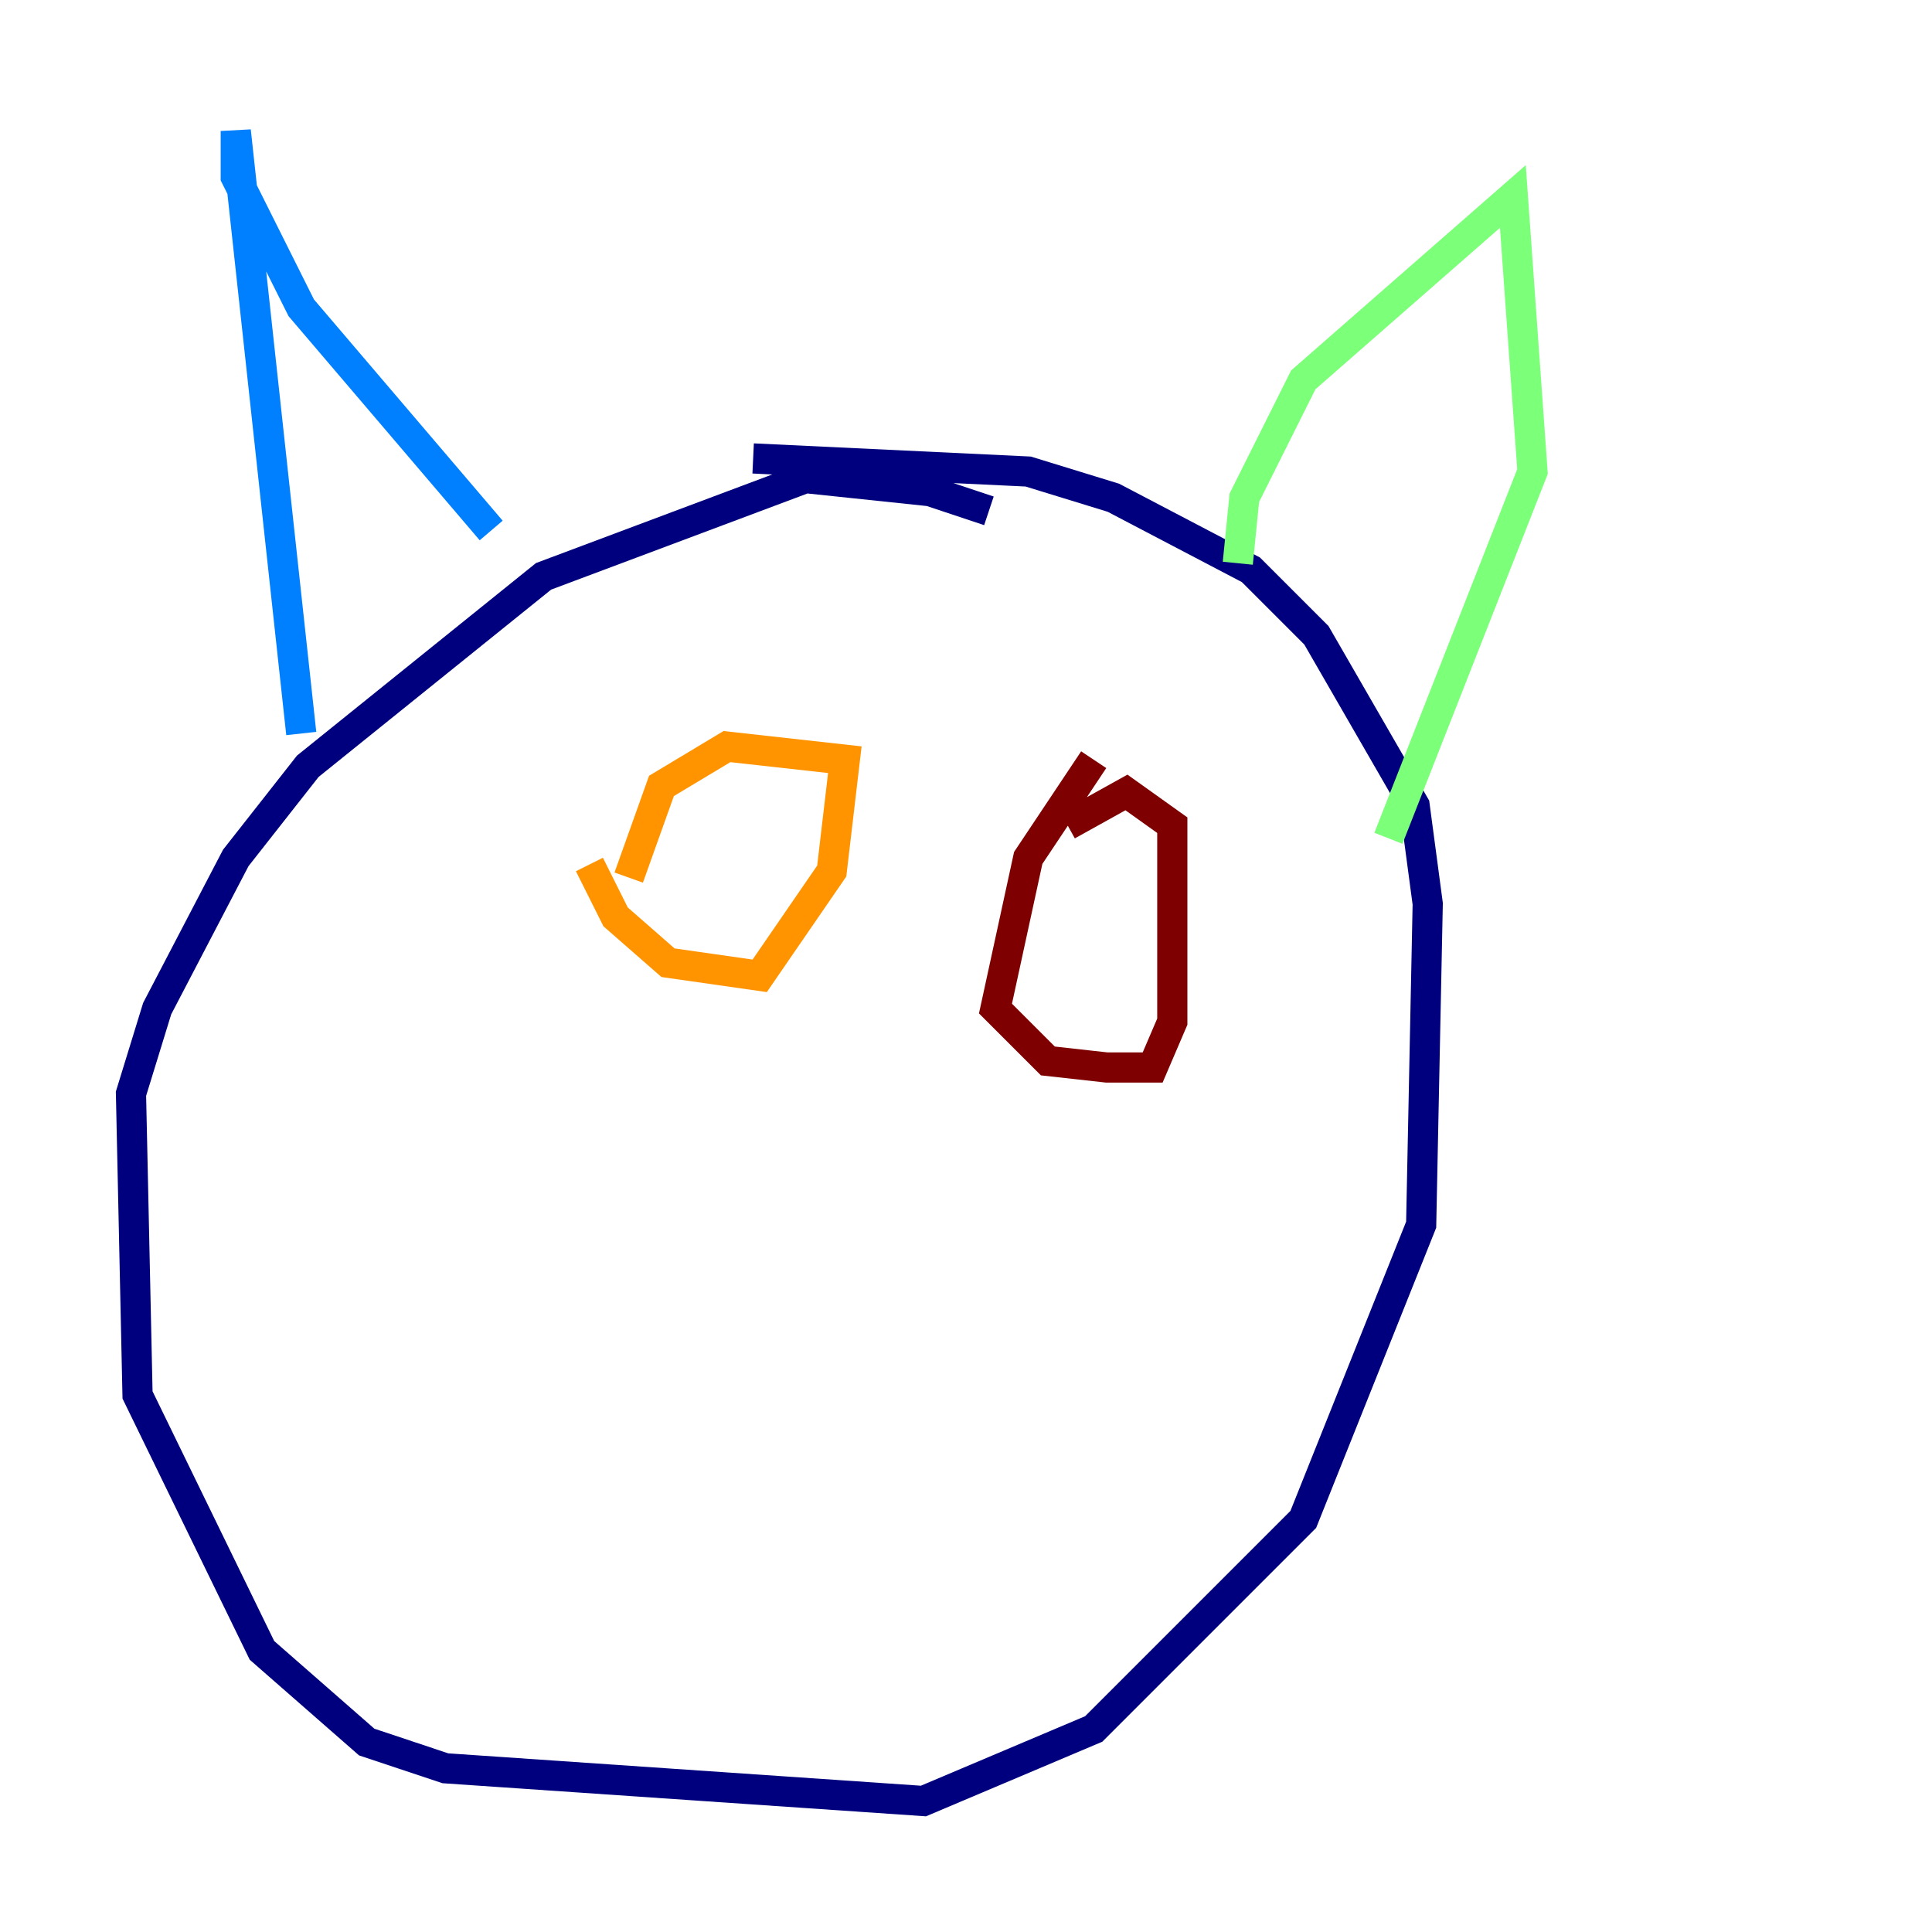 <?xml version="1.0" encoding="utf-8" ?>
<svg baseProfile="tiny" height="128" version="1.2" viewBox="0,0,128,128" width="128" xmlns="http://www.w3.org/2000/svg" xmlns:ev="http://www.w3.org/2001/xml-events" xmlns:xlink="http://www.w3.org/1999/xlink"><defs /><polyline fill="none" points="65.519,33.844 61.614,32.542 53.37,31.675 36.014,38.183 20.393,50.766 15.62,56.841 10.414,66.82 8.678,72.461 9.112,92.42 17.356,109.342 24.298,115.417 29.505,117.153 61.18,119.322 72.461,114.549 86.346,100.664 94.156,81.139 94.59,59.878 93.722,53.37 87.214,42.088 82.875,37.749 73.763,32.976 68.122,31.241 49.898,30.373" stroke="#00007f" stroke-width="2" /><polyline fill="none" points="19.959,48.597 15.62,8.678 15.62,11.715 19.959,20.393 32.542,35.146" stroke="#0080ff" stroke-width="2" /><polyline fill="none" points="82.007,37.315 82.441,32.976 86.346,25.166 100.231,13.017 101.532,31.241 91.986,55.539" stroke="#7cff79" stroke-width="2" /><polyline fill="none" points="39.051,57.275 40.786,60.746 44.258,63.783 50.332,64.651 55.105,57.709 55.973,50.332 48.163,49.464 43.824,52.068 41.654,58.142" stroke="#ff9400" stroke-width="2" /><polyline fill="none" points="72.461,50.332 68.122,56.841 65.953,66.82 69.424,70.291 73.329,70.725 76.366,70.725 77.668,67.688 77.668,54.671 74.63,52.502 70.725,54.671" stroke="#7f0000" stroke-width="2" /></svg>